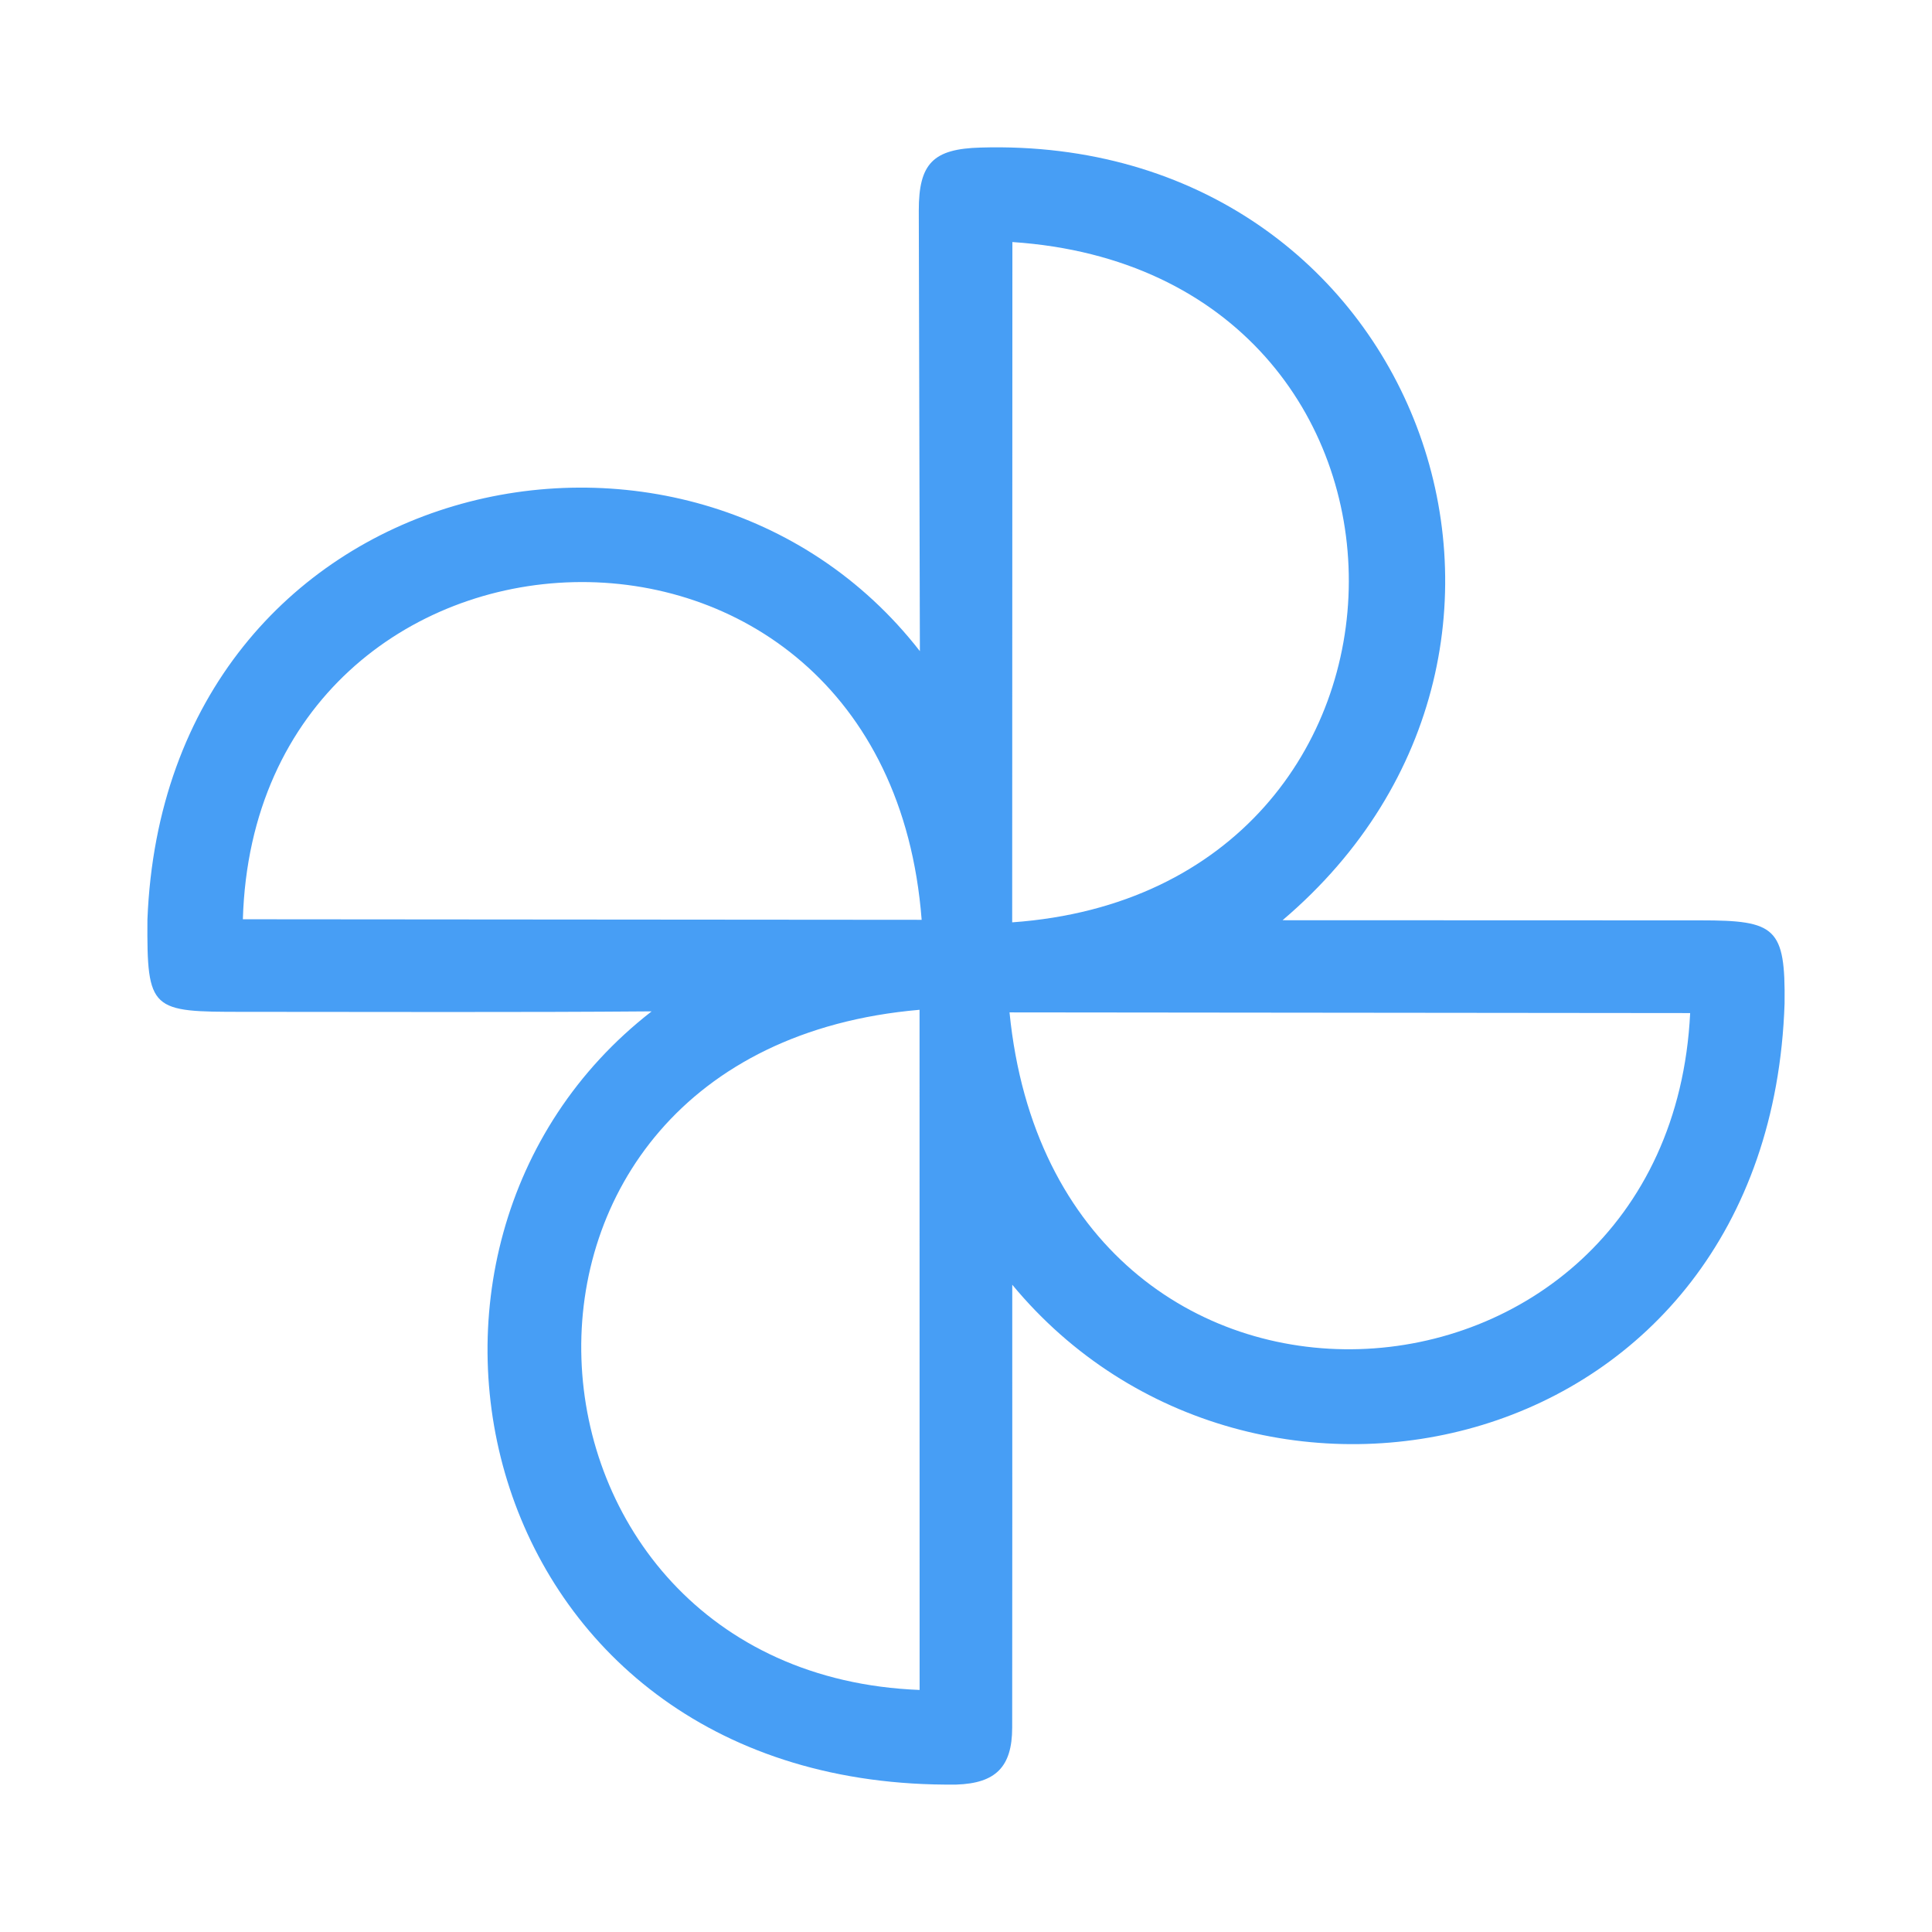<!DOCTYPE svg PUBLIC "-//W3C//DTD SVG 1.1//EN" "http://www.w3.org/Graphics/SVG/1.1/DTD/svg11.dtd">
<!-- Uploaded to: SVG Repo, www.svgrepo.com, Transformed by: SVG Repo Mixer Tools -->
<svg fill="#479ef5" width="179px" height="179px" viewBox="-2.16 -2.16 28.32 28.32" role="img" xmlns="http://www.w3.org/2000/svg" stroke="#479ef5" stroke-width="0">
<g id="SVGRepo_bgCarrier" stroke-width="0"/>
<g id="SVGRepo_tracerCarrier" stroke-linecap="round" stroke-linejoin="round"/>
<g id="SVGRepo_iconCarrier">
<path d="M12.678 16.672c0 2.175.002 4.565-.001 6.494-.001.576-.244.814-.817.833-7.045.078-8.927-7.871-4.468-11.334-1.95.016-4.019.007-5.986.007-1.351 0-1.414-.01-1.405-1.351.258-6.583 7.946-8.275 11.323-3.936L11.308.928c-.001-.695.212-.906.906-.925 6.409-.187 9.16 7.308 4.426 11.326l6.131.002c1.097 0 1.241.105 1.228 1.217-.223 6.723-7.802 8.376-11.321 4.124zm.002-15.284-.003 9.972c6.56-.465 6.598-9.532.003-9.972zm-1.36 21.224-.001-9.97c-6.927.598-6.29 9.726.002 9.97zM1.4 11.315l9.95.008c-.527-6.829-9.762-6.367-9.95-.008zm11.238 1.365c.682 6.875 9.67 6.284 9.977.01z"/>
</g>
</svg>